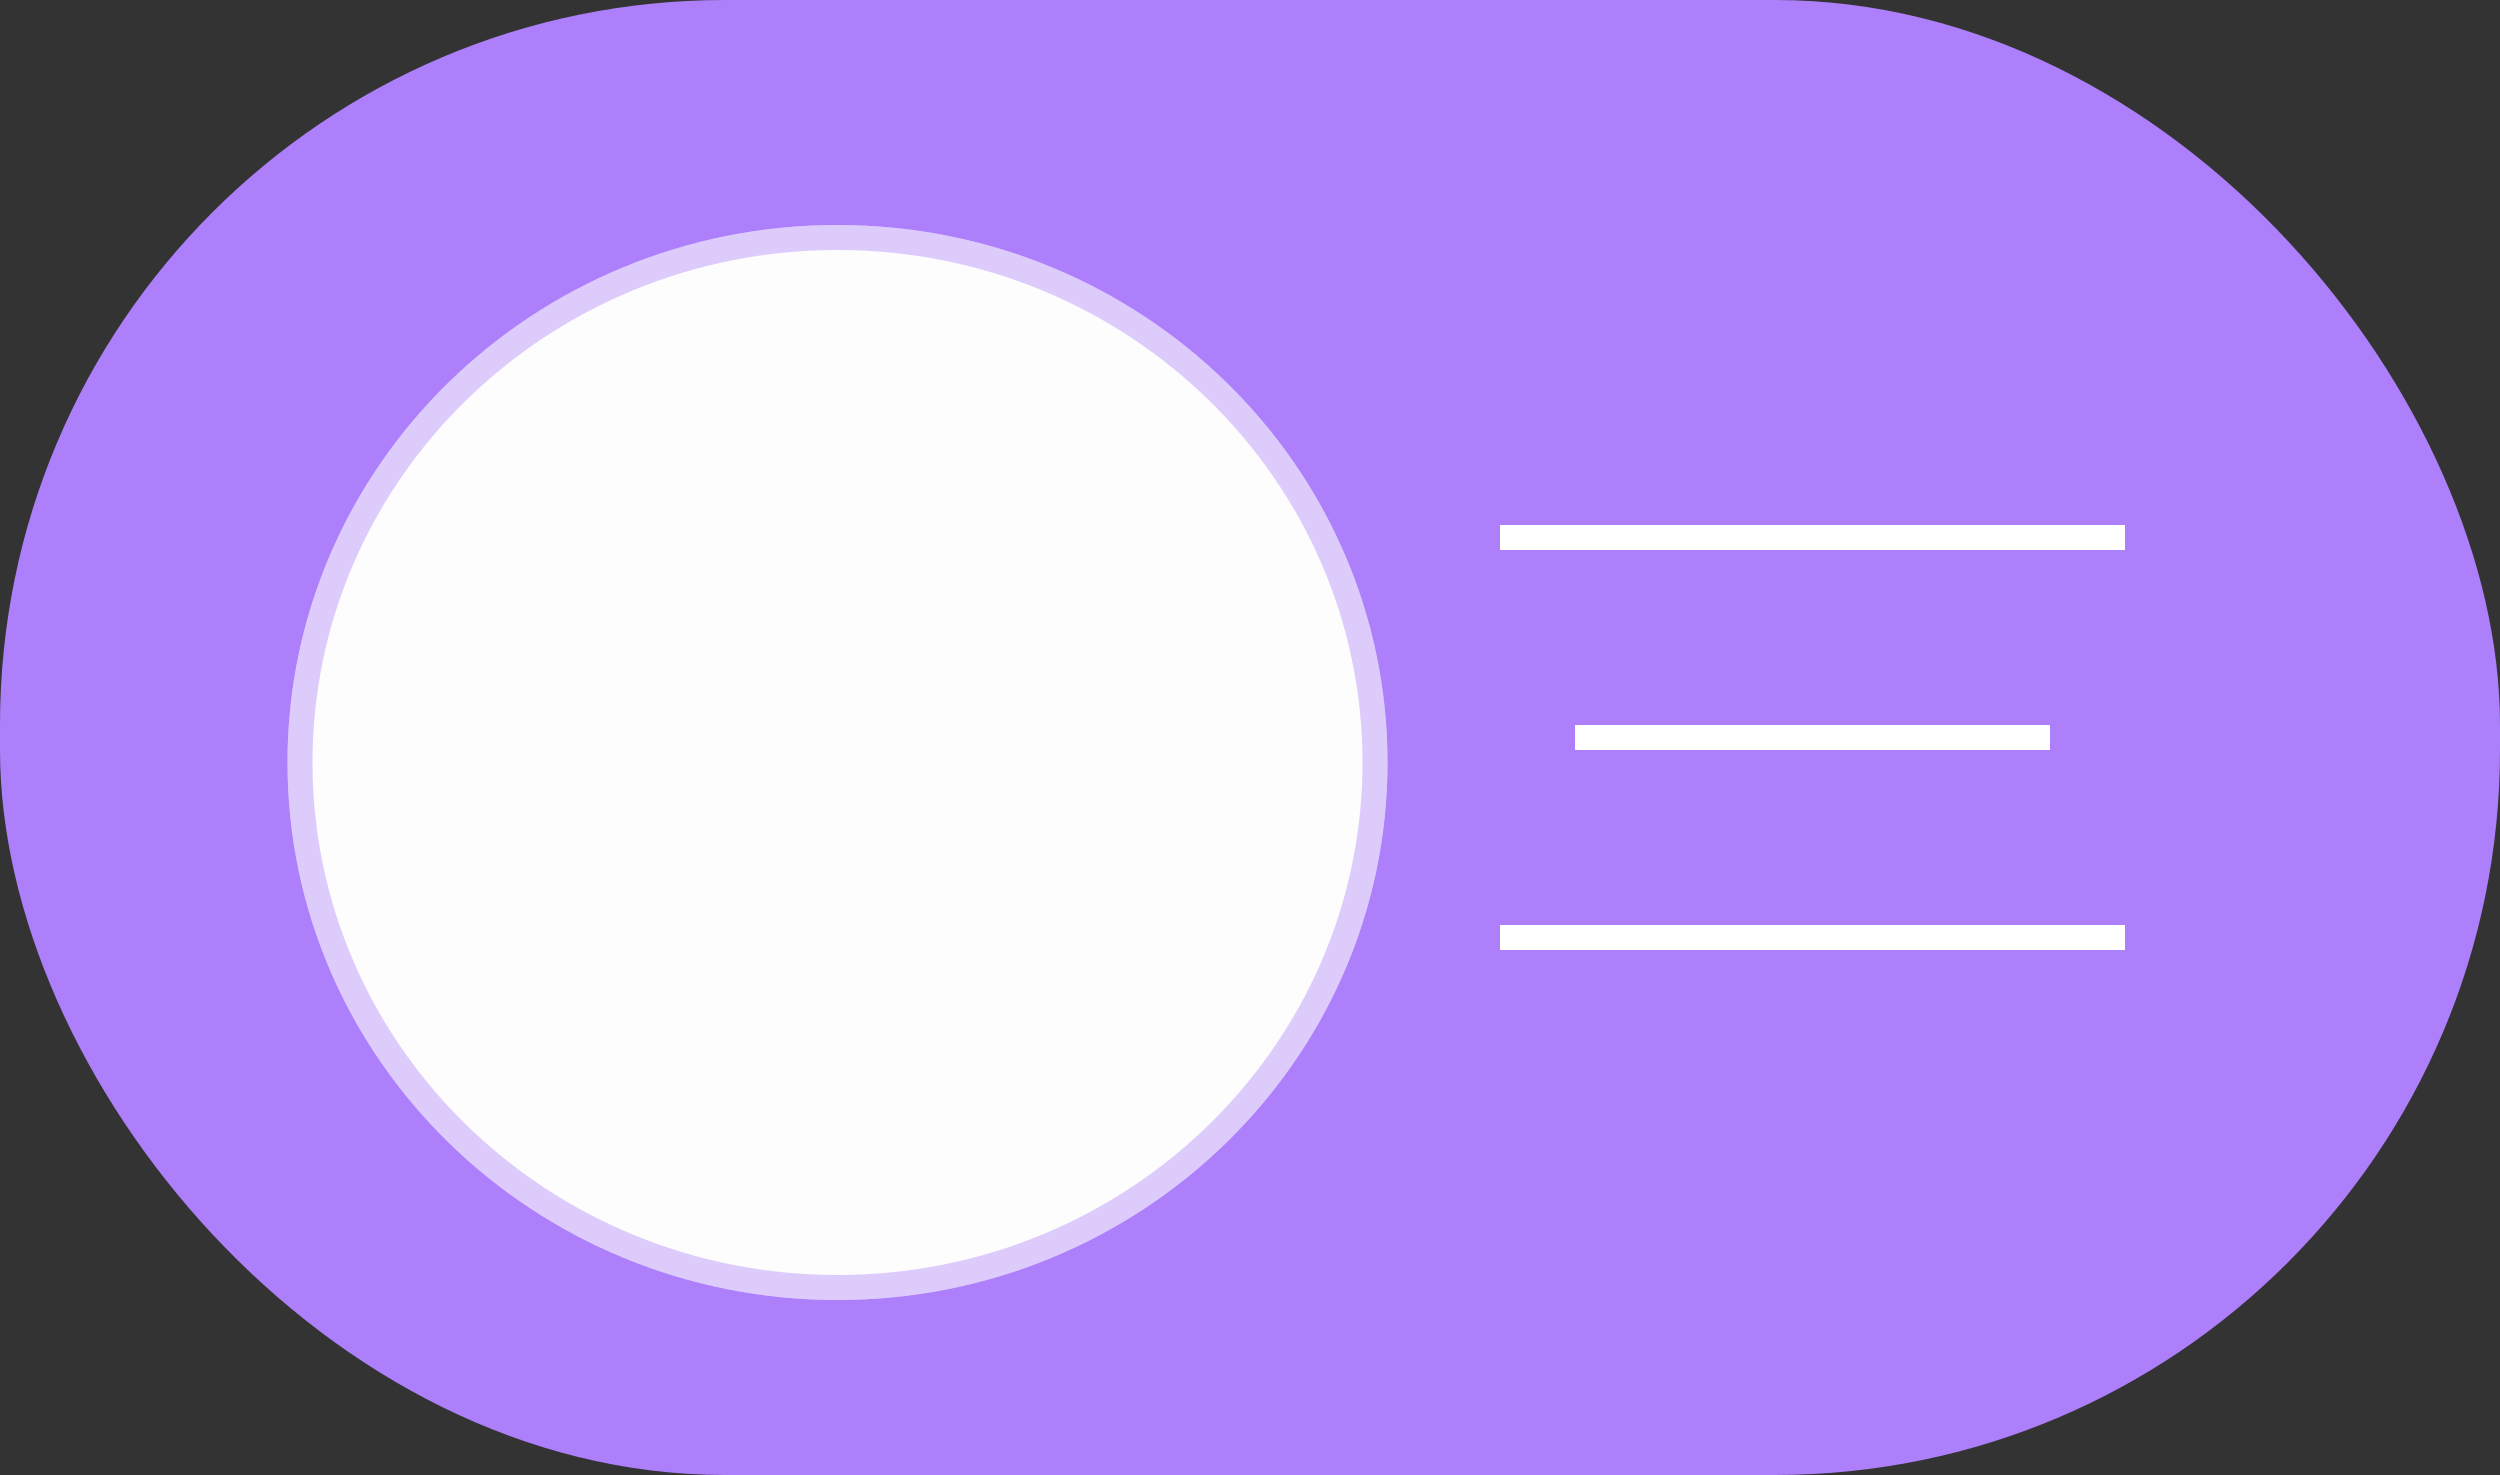 <svg width="100" height="59" viewBox="0 0 100 59" fill="none" xmlns="http://www.w3.org/2000/svg">
<rect x="0" y="0" width="100" height="59" fill="#333333" stroke="none"/>
<rect width="100" height="59" rx="29" fill="#AD7FFB"/>
<line x1="60" y1="37.5" x2="85" y2="37.5" stroke="white"/>
<line x1="60" y1="21.5" x2="85" y2="21.5" stroke="white"/>
<line x1="63" y1="29.5" x2="82" y2="29.5" stroke="white"/>
<path d="M55.5 30.5C55.5 42.374 45.65 52 33.5 52C21.35 52 11.5 42.374 11.5 30.5C11.5 18.626 21.35 9 33.5 9C45.65 9 55.5 18.626 55.5 30.5Z" fill="#FDFDFD"/>
<path d="M33.5 9.5C45.385 9.5 55 18.913 55 30.5C55 42.087 45.385 51.5 33.5 51.5C21.615 51.5 12 42.087 12 30.5C12 18.913 21.615 9.5 33.5 9.5Z" stroke="#AD7FFB" stroke-opacity="0.4"/>
</svg>
